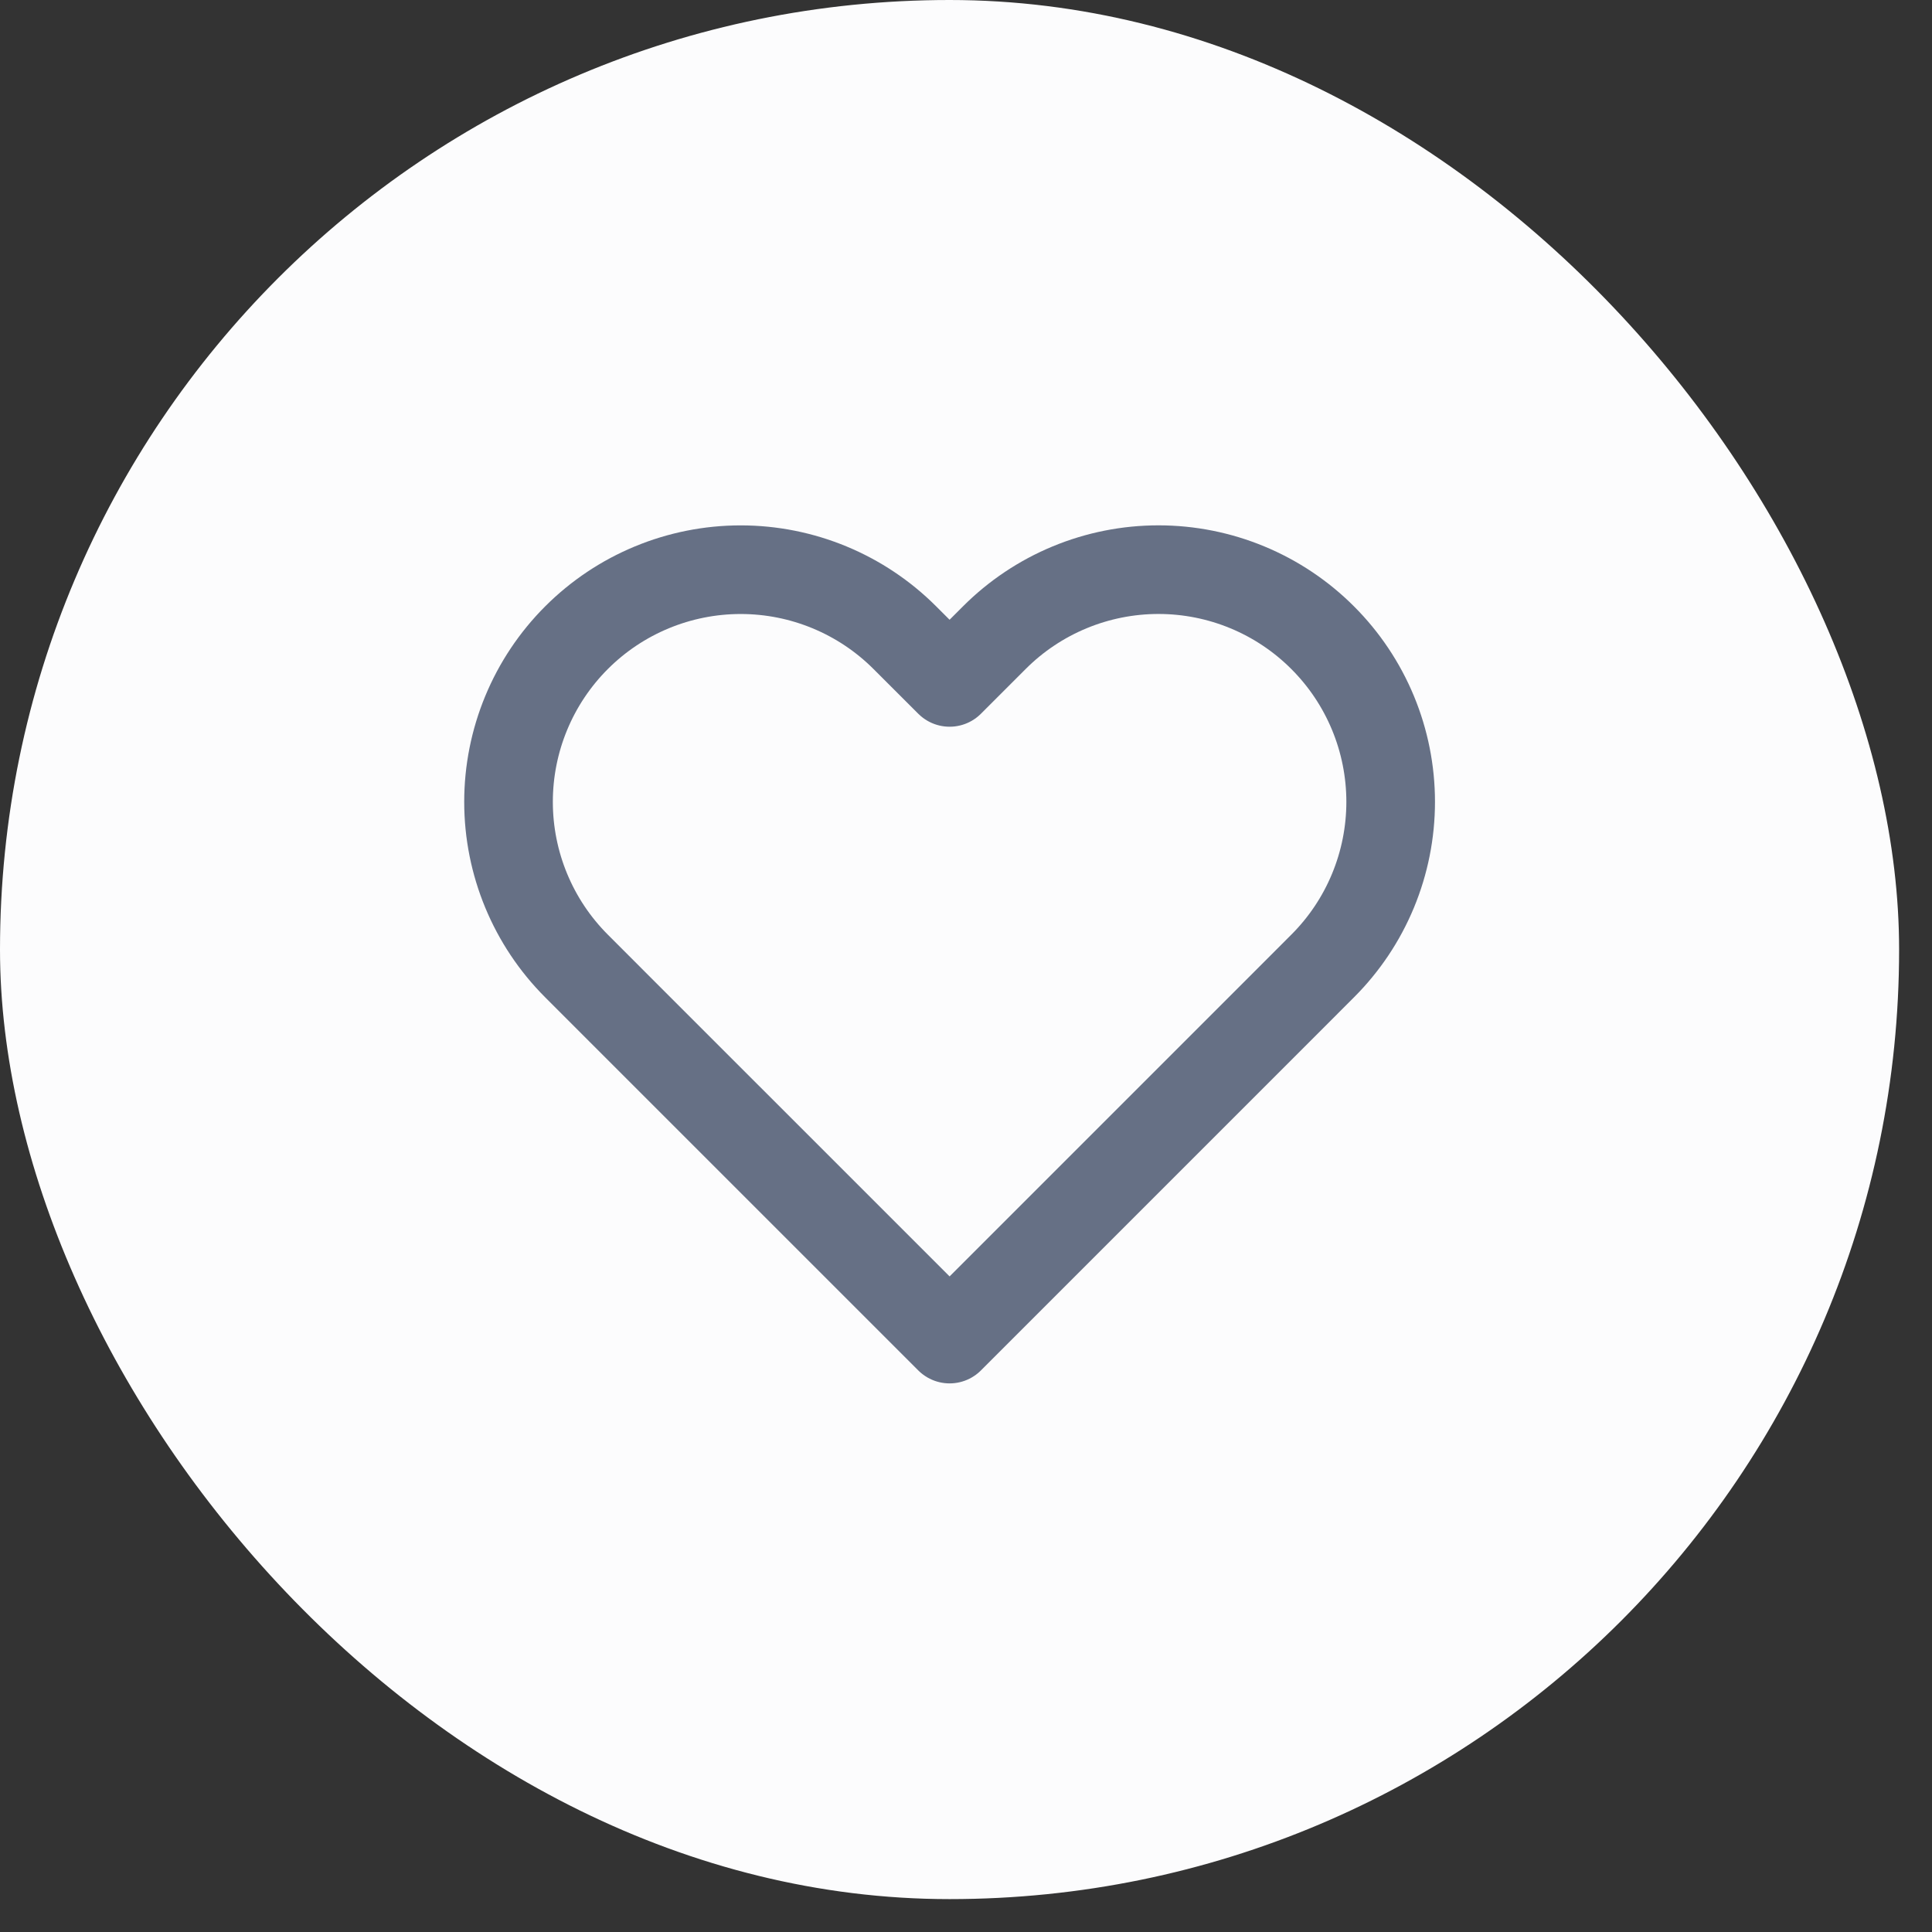 <svg width="47" height="47" viewBox="0 0 47 47" fill="none" xmlns="http://www.w3.org/2000/svg">
<rect x="0" y="0" width="47" height="47" fill="#333333" stroke="none"/>
<rect width="46.2" height="46.2" rx="23.1" fill="#FCFCFD"/>
<path d="M32.176 15.513C31.652 14.988 31.029 14.572 30.344 14.288C29.659 14.004 28.924 13.858 28.183 13.858C27.441 13.858 26.706 14.004 26.021 14.288C25.336 14.572 24.713 14.988 24.189 15.513L23.101 16.601L22.012 15.513C20.953 14.454 19.517 13.859 18.019 13.859C16.521 13.859 15.084 14.454 14.025 15.513C12.966 16.572 12.371 18.009 12.371 19.507C12.371 21.005 12.966 22.441 14.025 23.5L15.113 24.589L23.101 32.576L31.088 24.589L32.176 23.5C32.701 22.976 33.117 22.354 33.401 21.668C33.685 20.983 33.831 20.248 33.831 19.507C33.831 18.765 33.685 18.03 33.401 17.345C33.117 16.66 32.701 16.037 32.176 15.513V15.513Z" stroke="#667085" stroke-width="2.156" stroke-linecap="round" stroke-linejoin="round"/>
</svg>

